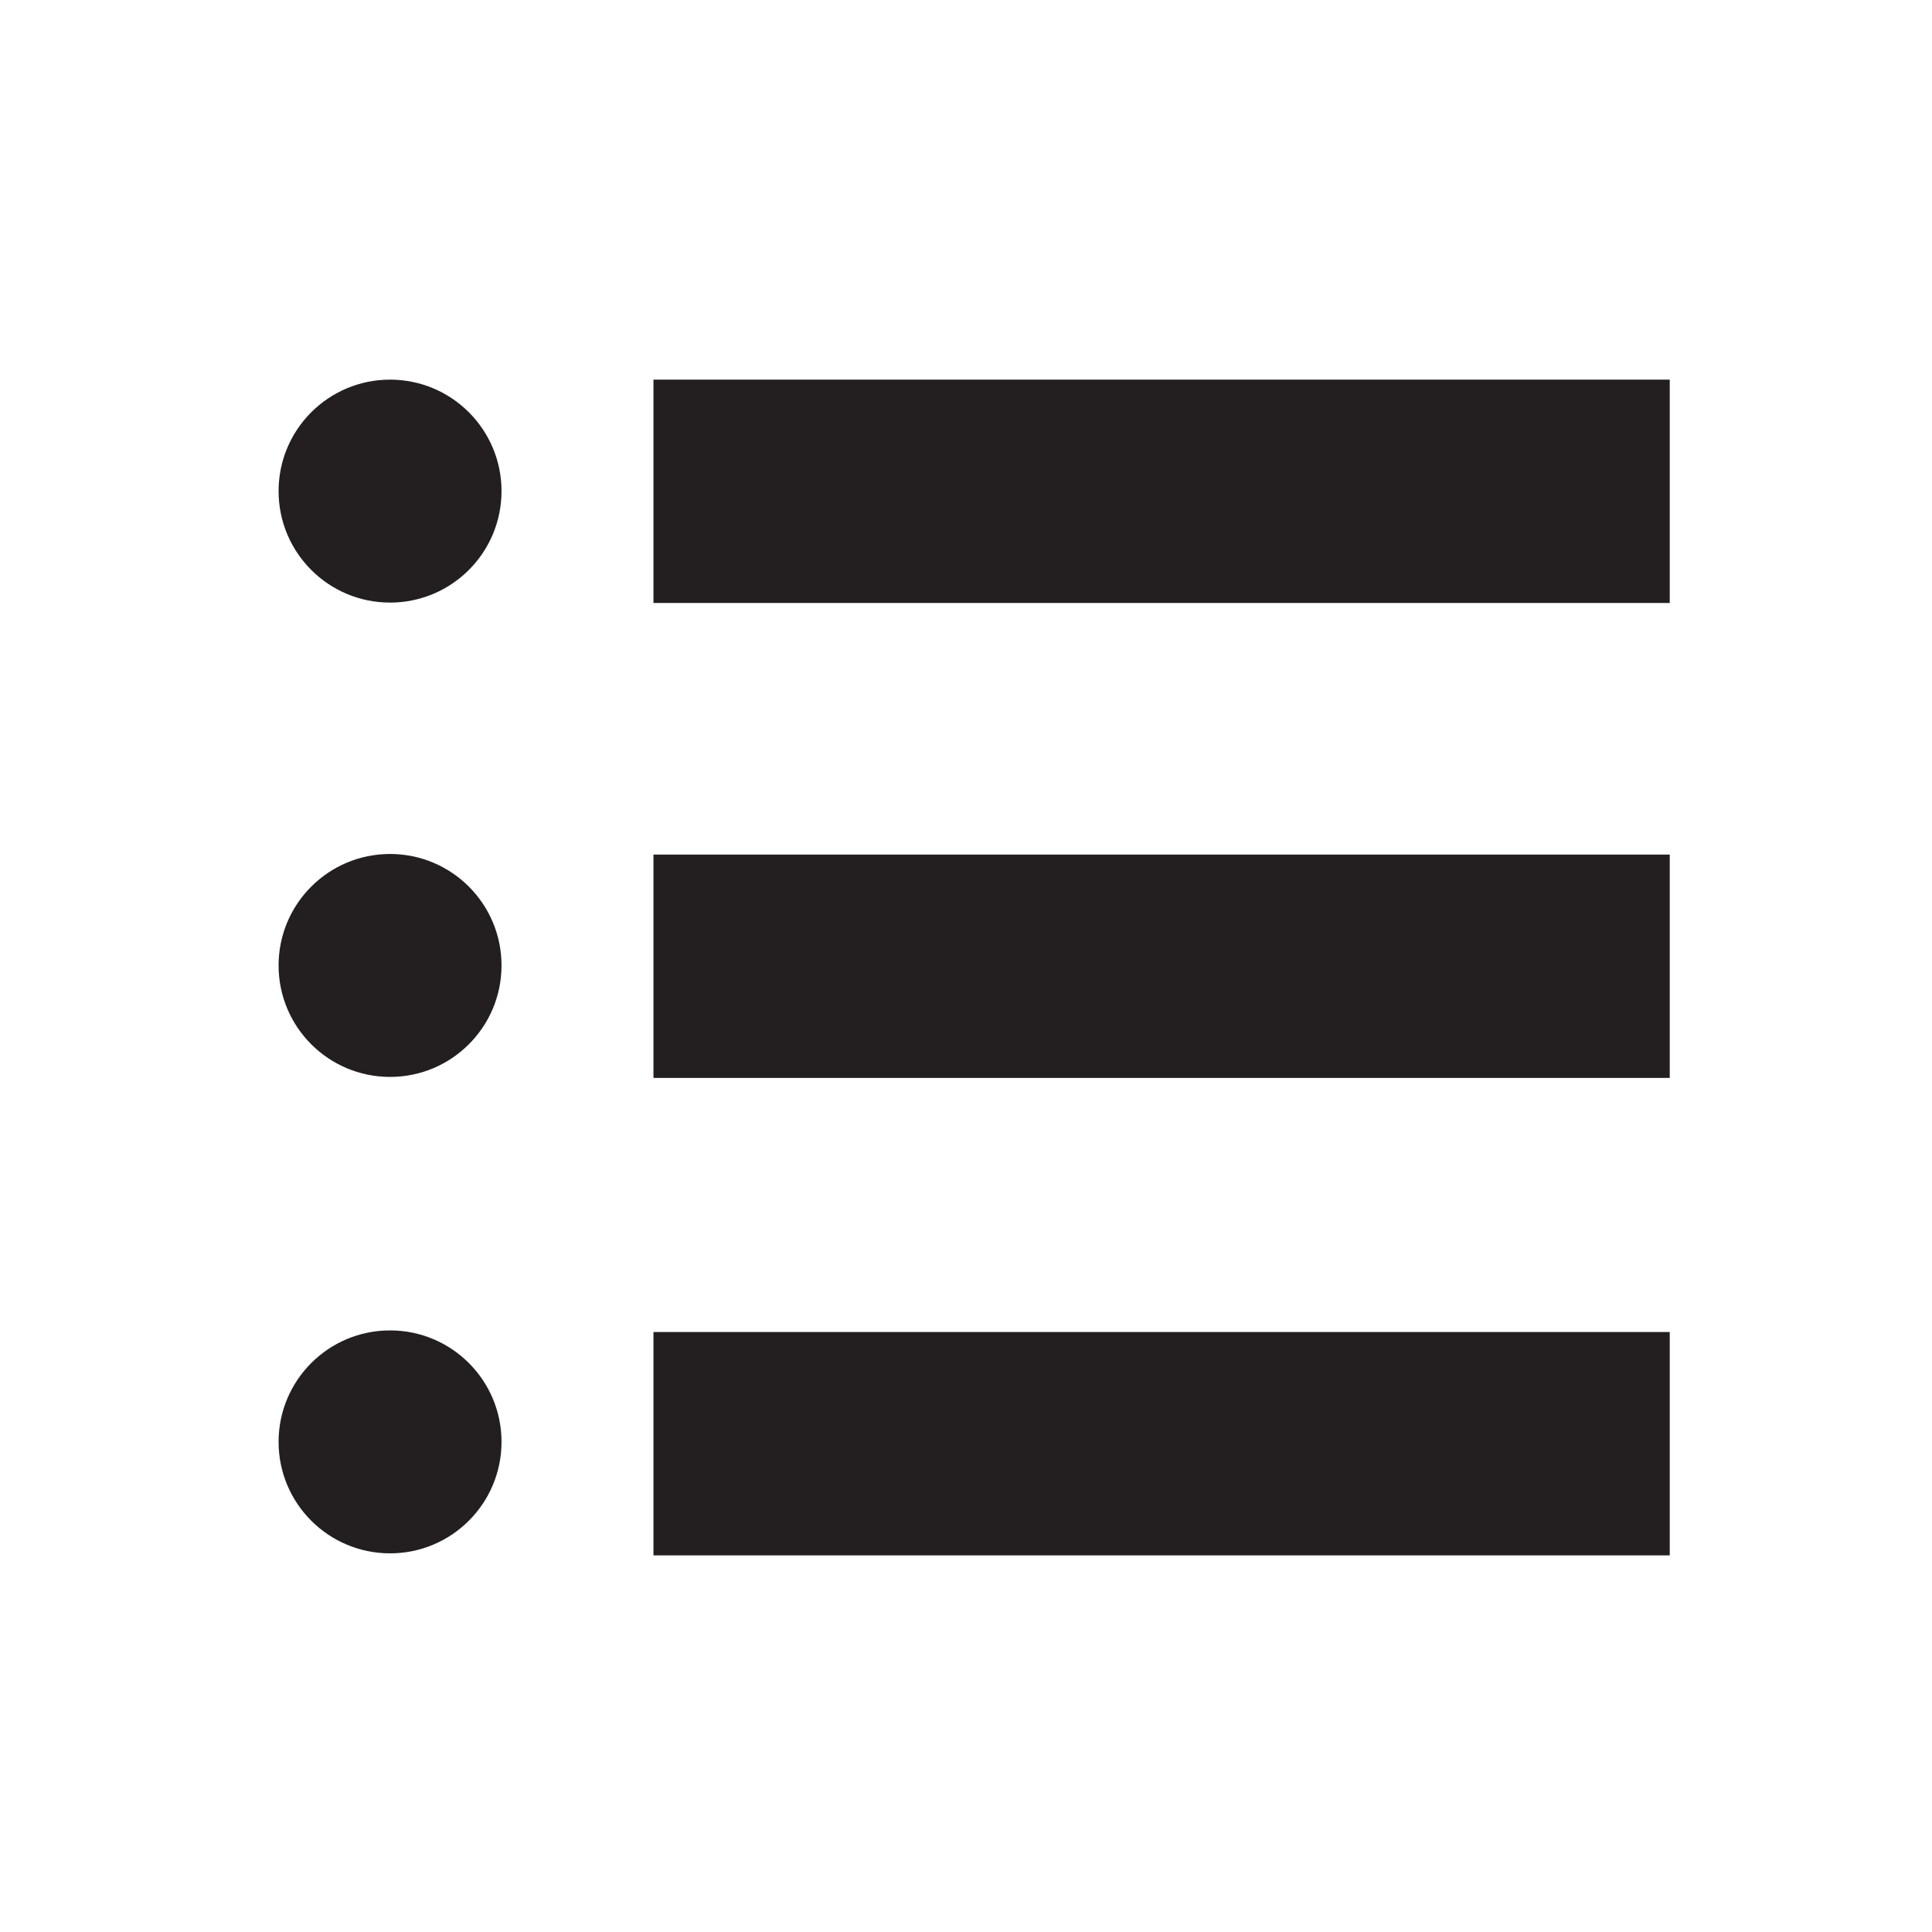 <?xml version="1.0" encoding="UTF-8" standalone="no"?>
<!-- Created with Inkscape (http://www.inkscape.org/) -->

<svg
   xmlns:dc="http://purl.org/dc/elements/1.1/"
   xmlns:cc="http://creativecommons.org/ns#"
   xmlns:rdf="http://www.w3.org/1999/02/22-rdf-syntax-ns#"
   xmlns:svg="http://www.w3.org/2000/svg"
   xmlns="http://www.w3.org/2000/svg"
   xmlns:sodipodi="http://sodipodi.sourceforge.net/DTD/sodipodi-0.dtd"
   xmlns:inkscape="http://www.inkscape.org/namespaces/inkscape"
   version="1.1"
   id="svg107"
   xml:space="preserve"
   width="133.333"
   height="133.333"
   viewBox="0 0 133.333 133.333"
   sodipodi:docname="list.svg"
   inkscape:version="0.92.2 (5c3e80d, 2017-08-06)"><defs
     id="defs111"><clipPath
       clipPathUnits="userSpaceOnUse"
       id="clipPath129"><path
         d="M 0,100 H 100 V 0 H 0 Z"
         id="path127"
         inkscape:connector-curvature="0" /></clipPath></defs><sodipodi:namedview
     pagecolor="#ffffff"
     bordercolor="#666666"
     borderopacity="1"
     objecttolerance="10"
     gridtolerance="10"
     guidetolerance="10"
     inkscape:pageopacity="0"
     inkscape:pageshadow="2"
     inkscape:window-width="640"
     inkscape:window-height="480"
     id="namedview109"
     showgrid="false"
     inkscape:zoom="1.7700001"
     inkscape:cx="66.666664"
     inkscape:cy="66.666664"
     inkscape:window-x="0"
     inkscape:window-y="0"
     inkscape:window-maximized="0"
     inkscape:current-layer="g115" /><g
     id="g115"
     inkscape:groupmode="layer"
     inkscape:label="list"
     transform="matrix(1.333,0,0,-1.333,0,133.333)"><path
       d="M 33.831,68.807 H 86.447 V 80.37 H 33.831 Z"
       style="fill:#231f20;fill-opacity:1;fill-rule:nonzero;stroke:none"
       id="path117"
       inkscape:connector-curvature="0" /><path
       d="M 33.831,44.218 H 86.447 V 55.781 H 33.831 Z"
       style="fill:#231f20;fill-opacity:1;fill-rule:nonzero;stroke:none"
       id="path119"
       inkscape:connector-curvature="0" /><path
       d="M 33.831,19.499 H 86.447 V 31.062 H 33.831 Z"
       style="fill:#231f20;fill-opacity:1;fill-rule:nonzero;stroke:none"
       id="path121"
       inkscape:connector-curvature="0" /><g
       id="g123"><g
         id="g125"
         clip-path="url(#clipPath129)"><g
           id="g131"
           transform="translate(20.194,80.37)"><path
             d="m 0,0 c -3.188,0 -5.771,-2.584 -5.771,-5.771 0,-3.187 2.583,-5.772 5.771,-5.772 3.188,0 5.771,2.585 5.771,5.772 C 5.771,-2.584 3.188,0 0,0"
             style="fill:#231f20;fill-opacity:1;fill-rule:nonzero;stroke:none"
             id="path133"
             inkscape:connector-curvature="0" /></g><g
           id="g135"
           transform="translate(20.194,55.812)"><path
             d="m 0,0 c -3.188,0 -5.771,-2.584 -5.771,-5.771 0,-3.187 2.583,-5.771 5.771,-5.771 3.188,0 5.771,2.584 5.771,5.771 C 5.771,-2.584 3.188,0 0,0"
             style="fill:#231f20;fill-opacity:1;fill-rule:nonzero;stroke:none"
             id="path137"
             inkscape:connector-curvature="0" /></g><g
           id="g139"
           transform="translate(20.194,31.146)"><path
             d="m 0,0 c -3.188,0 -5.771,-2.584 -5.771,-5.771 0,-3.187 2.583,-5.771 5.771,-5.771 3.188,0 5.771,2.584 5.771,5.771 C 5.771,-2.584 3.188,0 0,0"
             style="fill:#231f20;fill-opacity:1;fill-rule:nonzero;stroke:none"
             id="path141"
             inkscape:connector-curvature="0" /></g></g></g></g></svg>